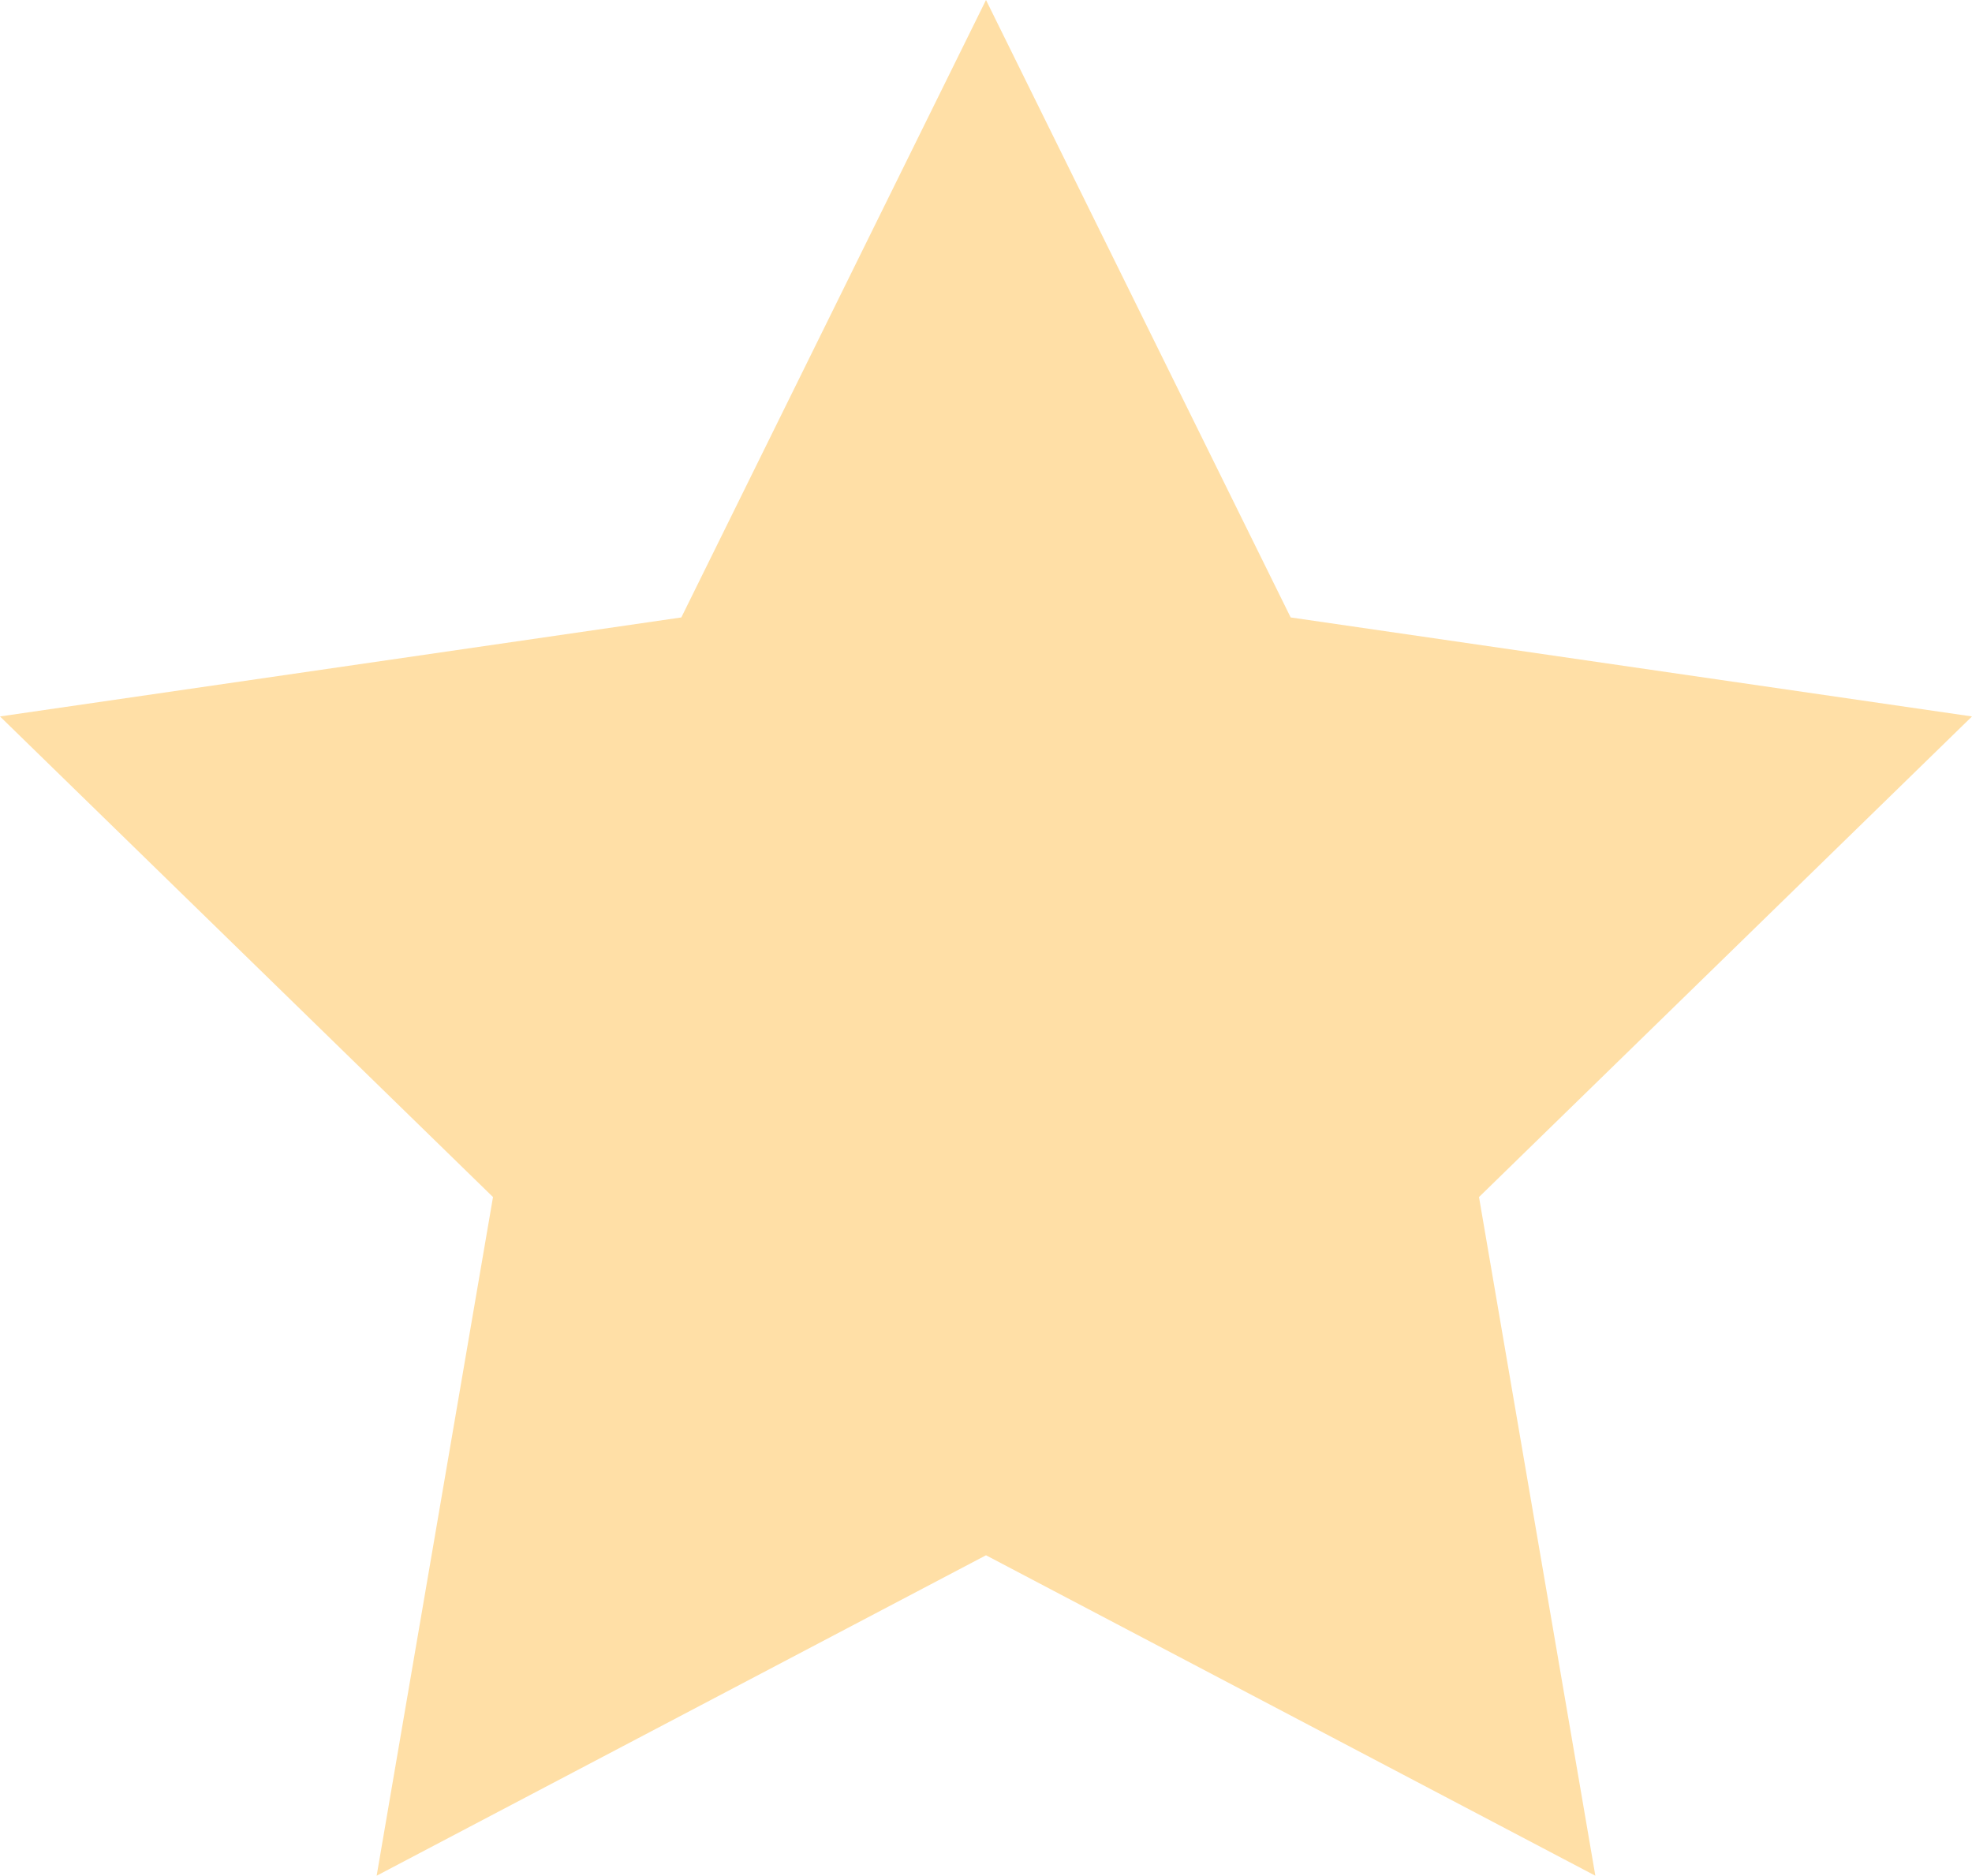<svg xmlns="http://www.w3.org/2000/svg" width="200" height="190.211" viewBox="0 0 200 190.211"><defs><style>.a{fill:#ffdfa6;}</style></defs><path class="a" d="M100,0l30.9,62.613L200,72.653,150,121.39,161.8,190.211,100,157.716,38.2,190.211,50,121.39,0,72.653l69.1-10.04Z"/></svg>